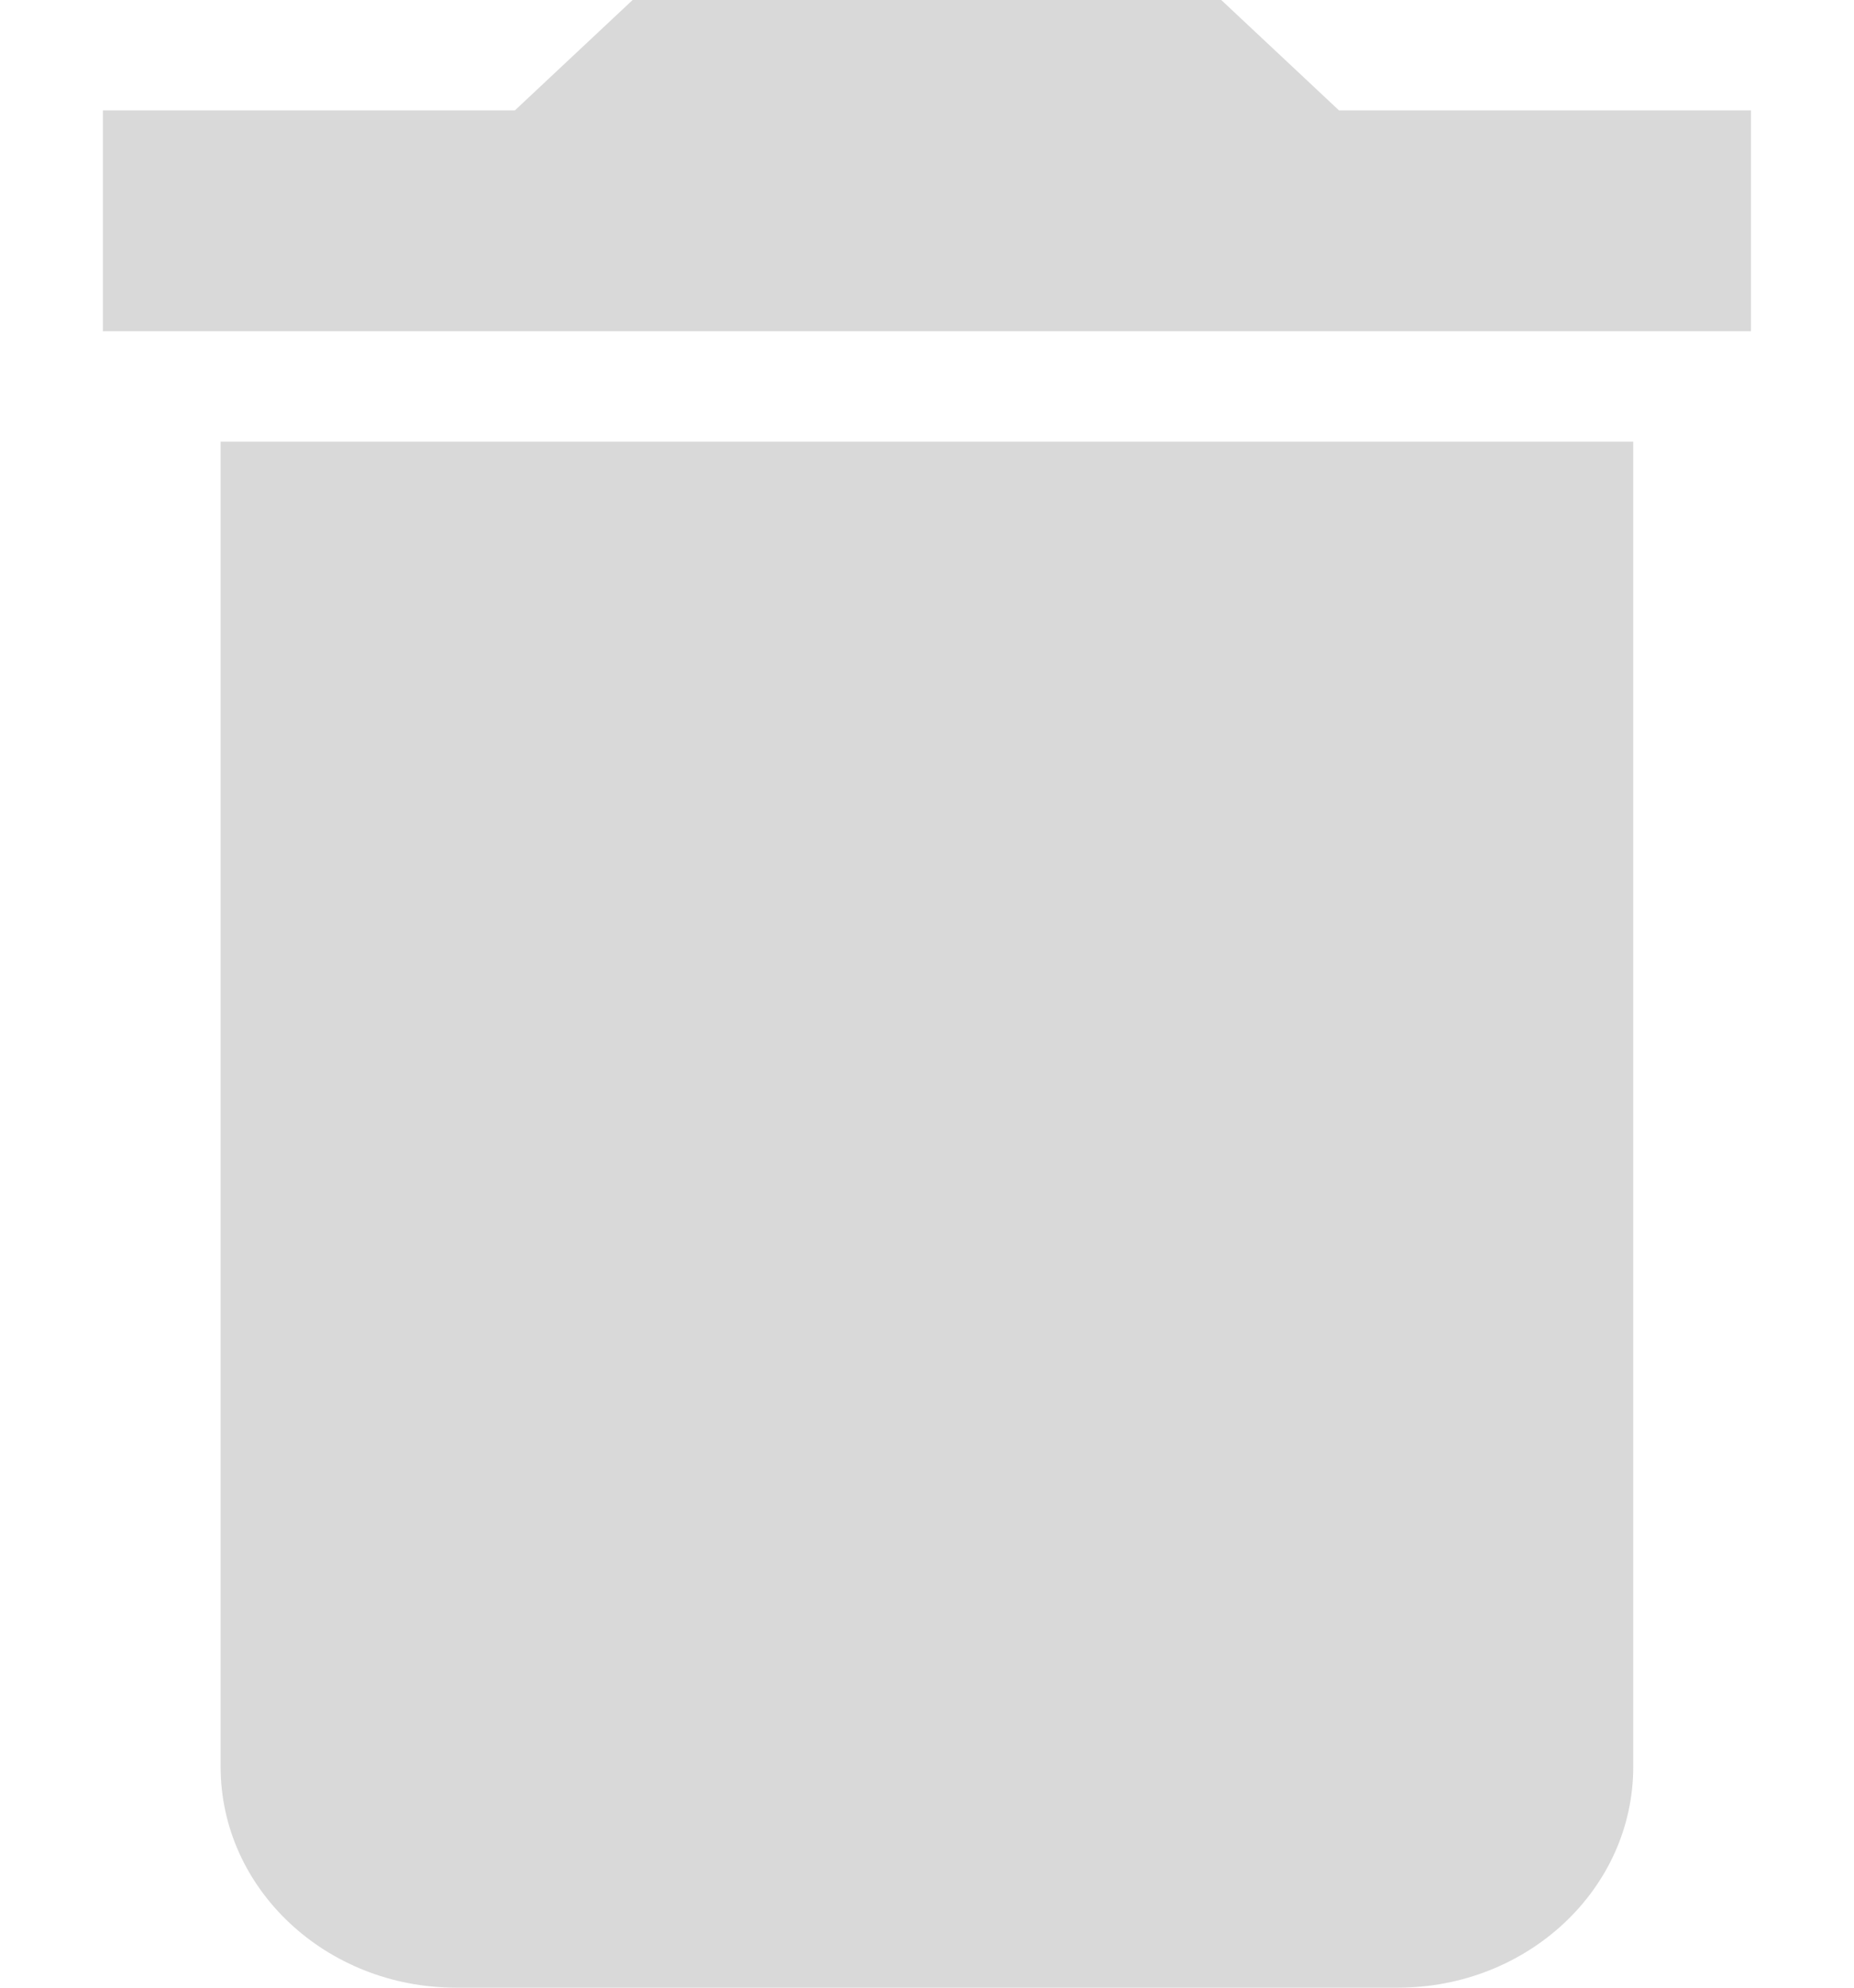 <svg width="14" height="15" viewBox="0 0 14 15" fill="none" xmlns="http://www.w3.org/2000/svg">
<path d="M1.666 13.333C1.666 14.254 2.462 15 3.444 15H10.555C11.537 15 12.333 14.254 12.333 13.333V3.333H1.666V13.333Z" fill="#D9D9D9"/>
<path d="M10.111 0.833L9.222 0H4.777L3.888 0.833H0.777V2.5H13.222V0.833H10.111Z" fill="#D9D9D9"/>
</svg>
